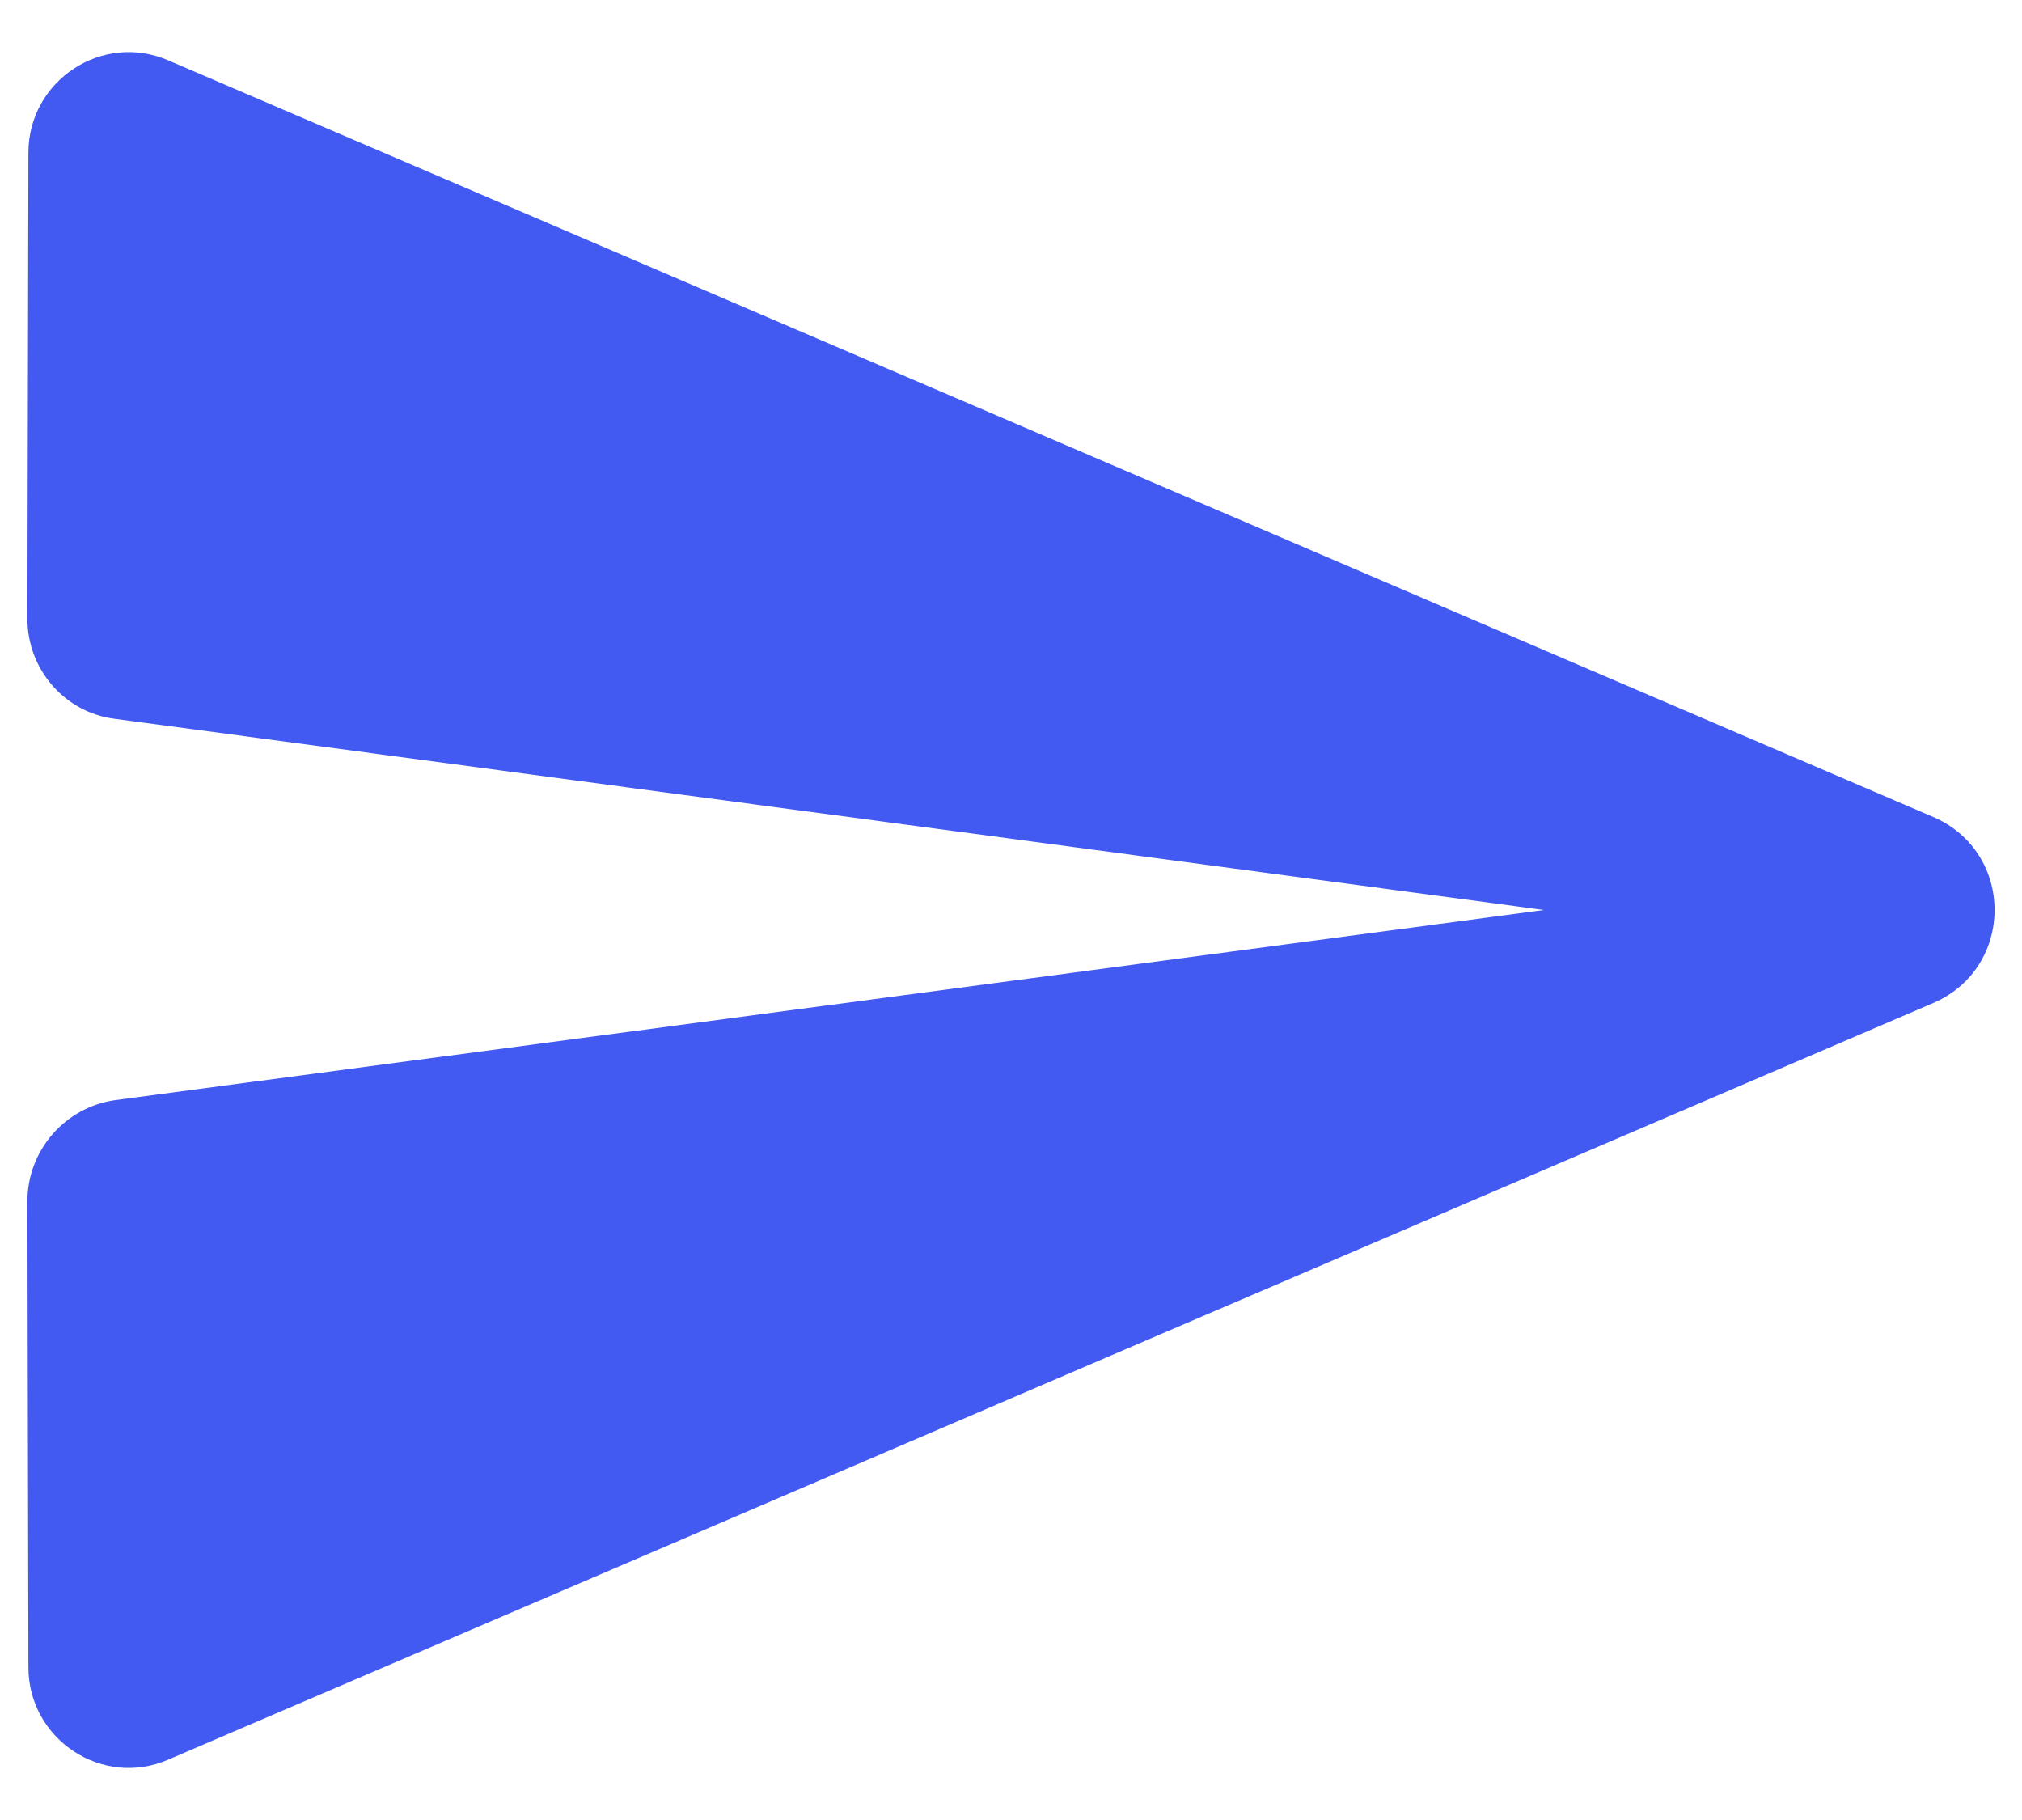 <svg xmlns="http://www.w3.org/2000/svg" width="20" height="18" fill="none" viewBox="0 0 20 18"><path fill="#425af2" d="M1.671 17.4L19.122 9.92C19.931 9.57 19.931 8.43 19.122 8.08L1.671 0.6C1.011 0.31 0.281 0.8 0.281 1.51L0.271 6.12C0.271 6.62 0.641 7.05 1.141 7.11L15.271 9L1.141 10.88C0.641 10.95 0.271 11.38 0.271 11.88L0.281 16.49C0.281 17.2 1.011 17.69 1.671 17.4Z"/></svg>
